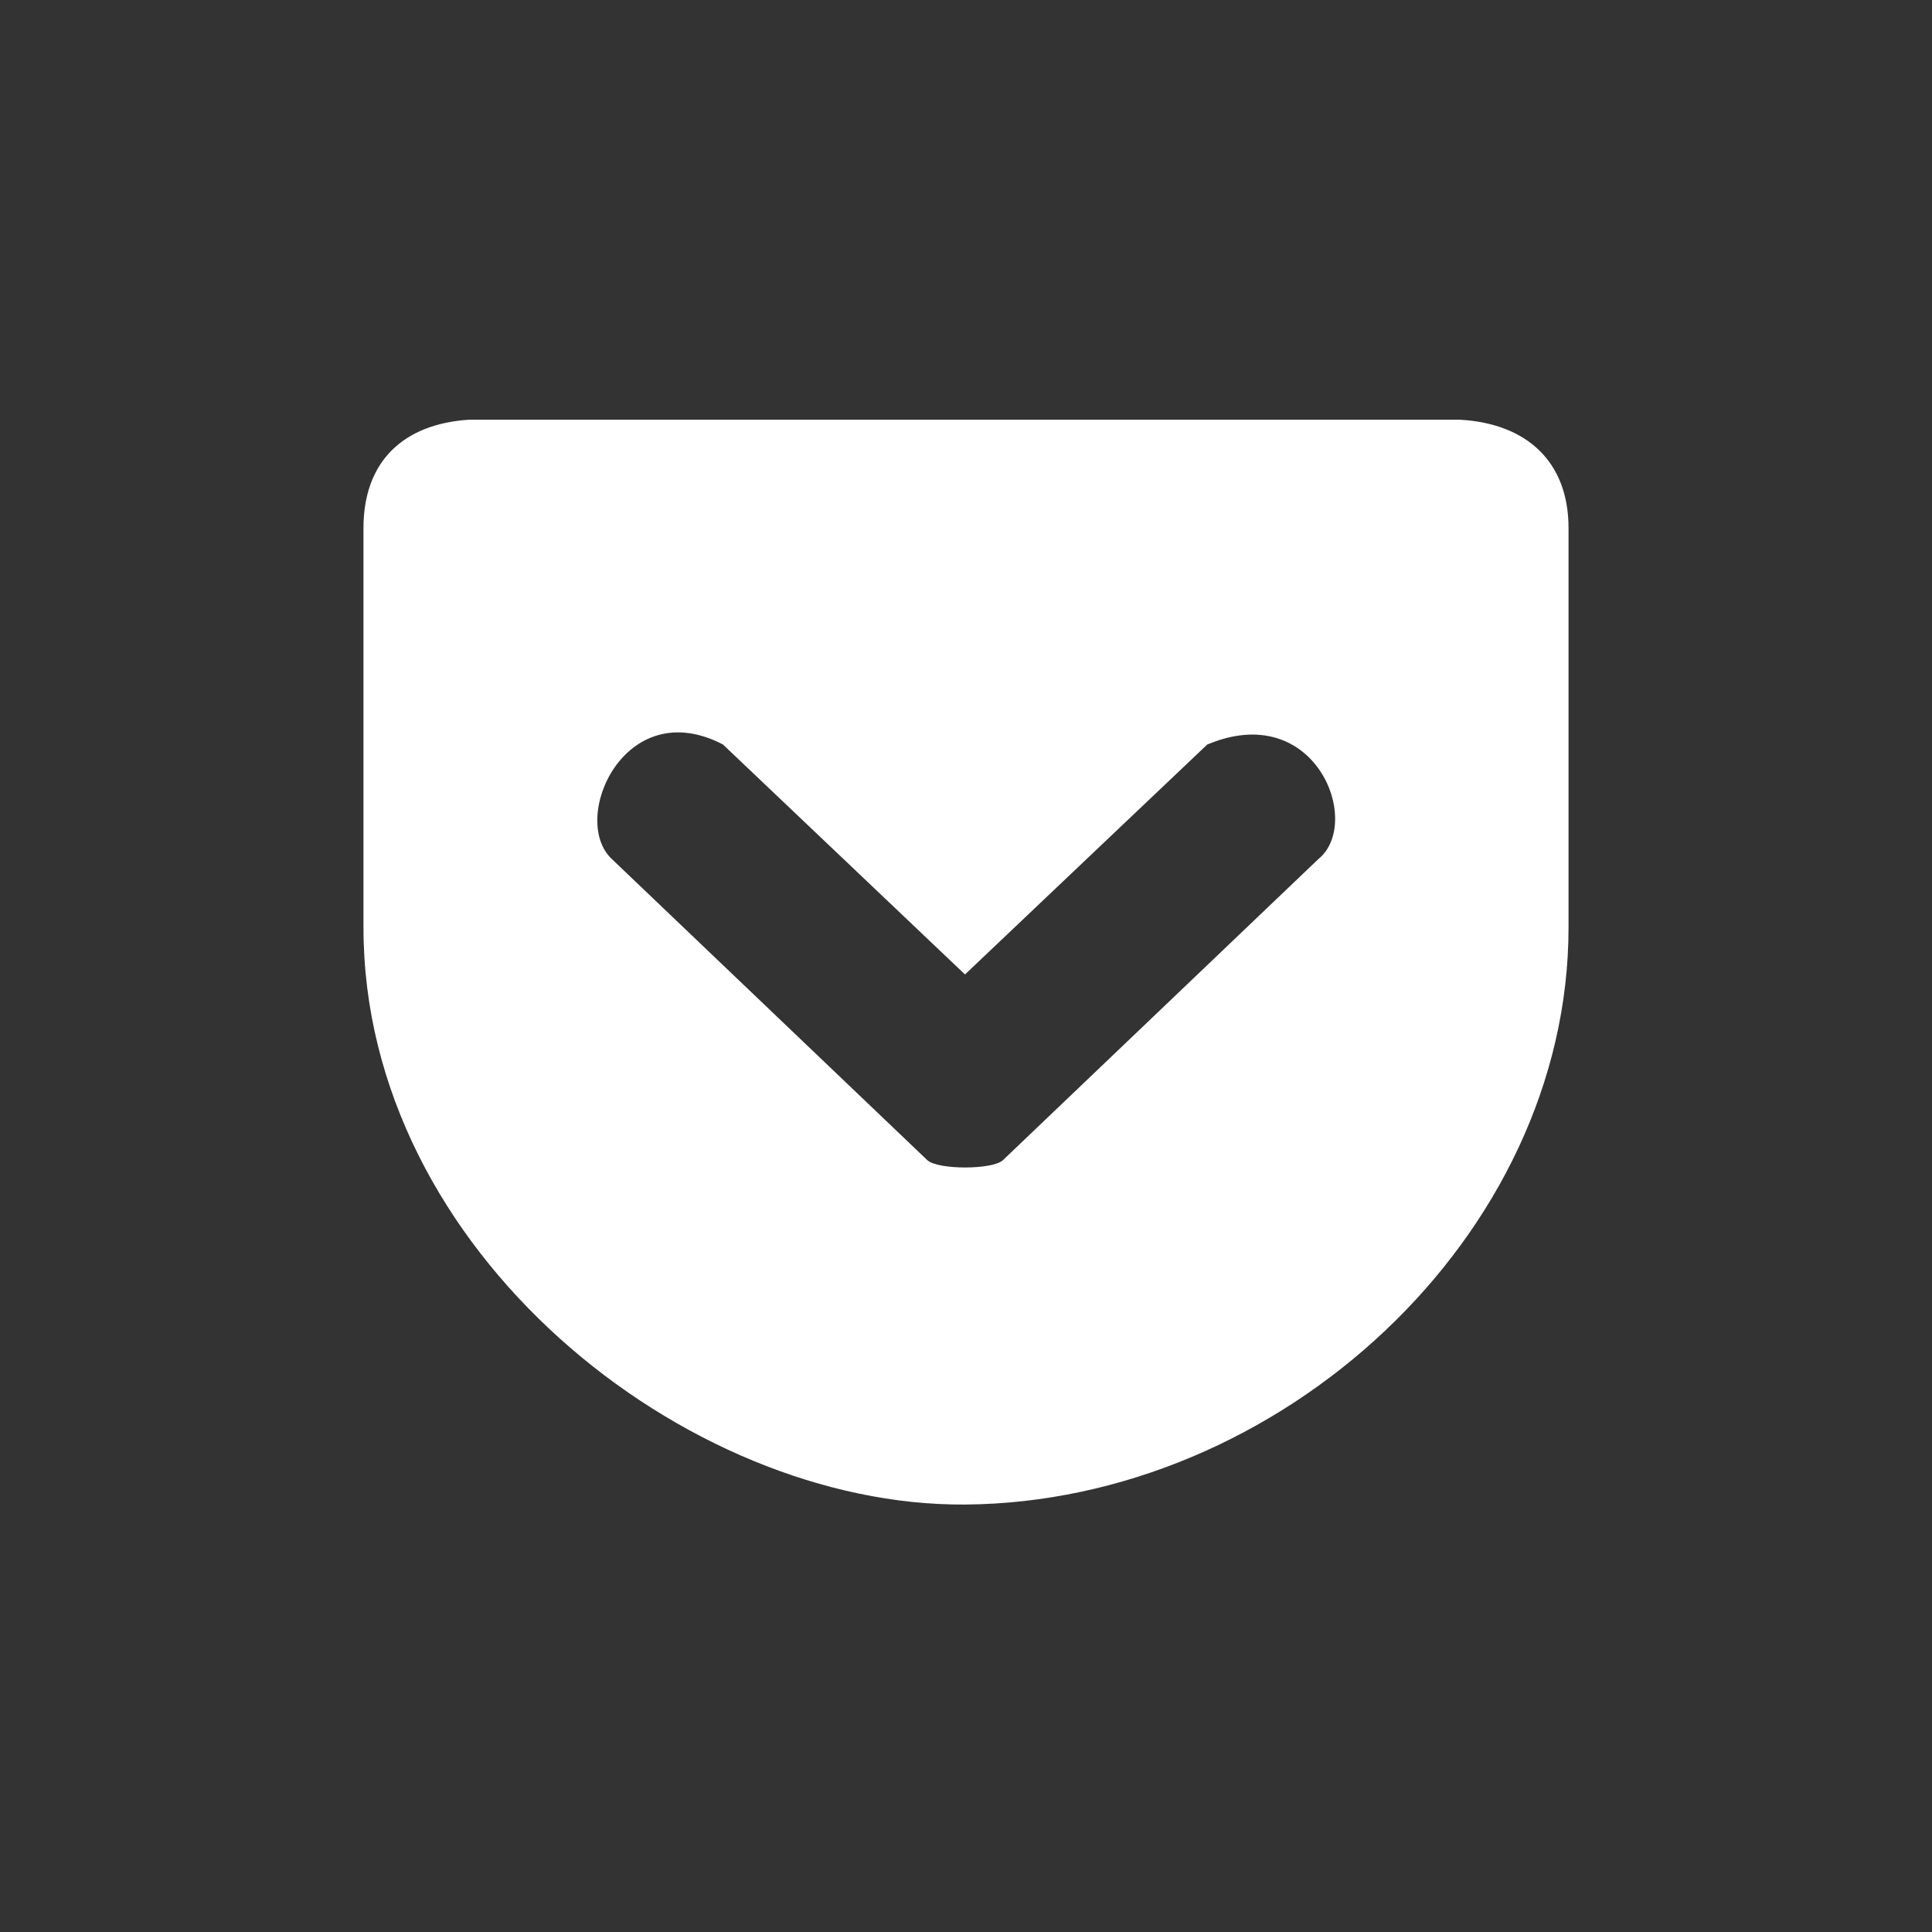 <?xml version="1.0" encoding="UTF-8" standalone="no"?>
<!-- Created with Inkscape (http://www.inkscape.org/) -->

<svg
   xmlns:dc="http://purl.org/dc/elements/1.1/"
   xmlns:cc="http://creativecommons.org/ns#"
   xmlns:rdf="http://www.w3.org/1999/02/22-rdf-syntax-ns#"
   xmlns:svg="http://www.w3.org/2000/svg"
   xmlns="http://www.w3.org/2000/svg"
   xmlns:sodipodi="http://sodipodi.sourceforge.net/DTD/sodipodi-0.dtd"
   xmlns:inkscape="http://www.inkscape.org/namespaces/inkscape"
   width="500"
   height="500"
   viewBox="0 0 500 500"
   id="svg2"
   version="1.1"
   inkscape:version="0.91 r"
   sodipodi:docname="pocket_logo.svg">
  <rect x="0" y="0" width="500" height="500" fill="#333333" stroke="none"/>
  <defs
     id="defs4" />
  <sodipodi:namedview
     id="base"
     pagecolor="#f2f2f2"
     bordercolor="#666666"
     borderopacity="1.0"
     inkscape:pageopacity="0"
     inkscape:pageshadow="2"
     inkscape:zoom="1"
     inkscape:cx="239.71429"
     inkscape:cy="273.78571"
     inkscape:document-units="px"
     inkscape:current-layer="layer1"
     showgrid="false"
     units="px"
     inkscape:window-width="1316"
     inkscape:window-height="1028"
     inkscape:window-x="602"
     inkscape:window-y="0"
     inkscape:window-maximized="0" />
  <g
     inkscape:label="pocket"
     inkscape:groupmode="layer"
     id="layer1"
     transform="translate(0,-552.362)">
    <path
       inkscape:connector-curvature="0"
       style="fill:#ffffff;fill-opacity:1"
       d="m 121.345,660.986 c -16.992,1.107 -27.28,10.808 -27.28,28.062 l 0,103.328 c 0,83.925 83.469,149.88 155.675,149.359 81.19,-0.586 156.196,-69.145 156.196,-149.359 l 0,-103.328 c 0,-17.319 -10.938,-27.085 -28.062,-28.062 l -256.529,0 z m 65.76,84.055 62.635,59.509 62.7,-59.509 c 28.062,-11.784 40.302,20.249 28.778,29.625 l -81.646,77.934 c -2.669,2.54 -16.928,2.54 -19.597,0 l -81.647,-77.935 c -11.004,-10.352 3.32,-42.907 28.778,-29.624 l 0,0 z"
       id="path4184" />
  </g>
</svg>
